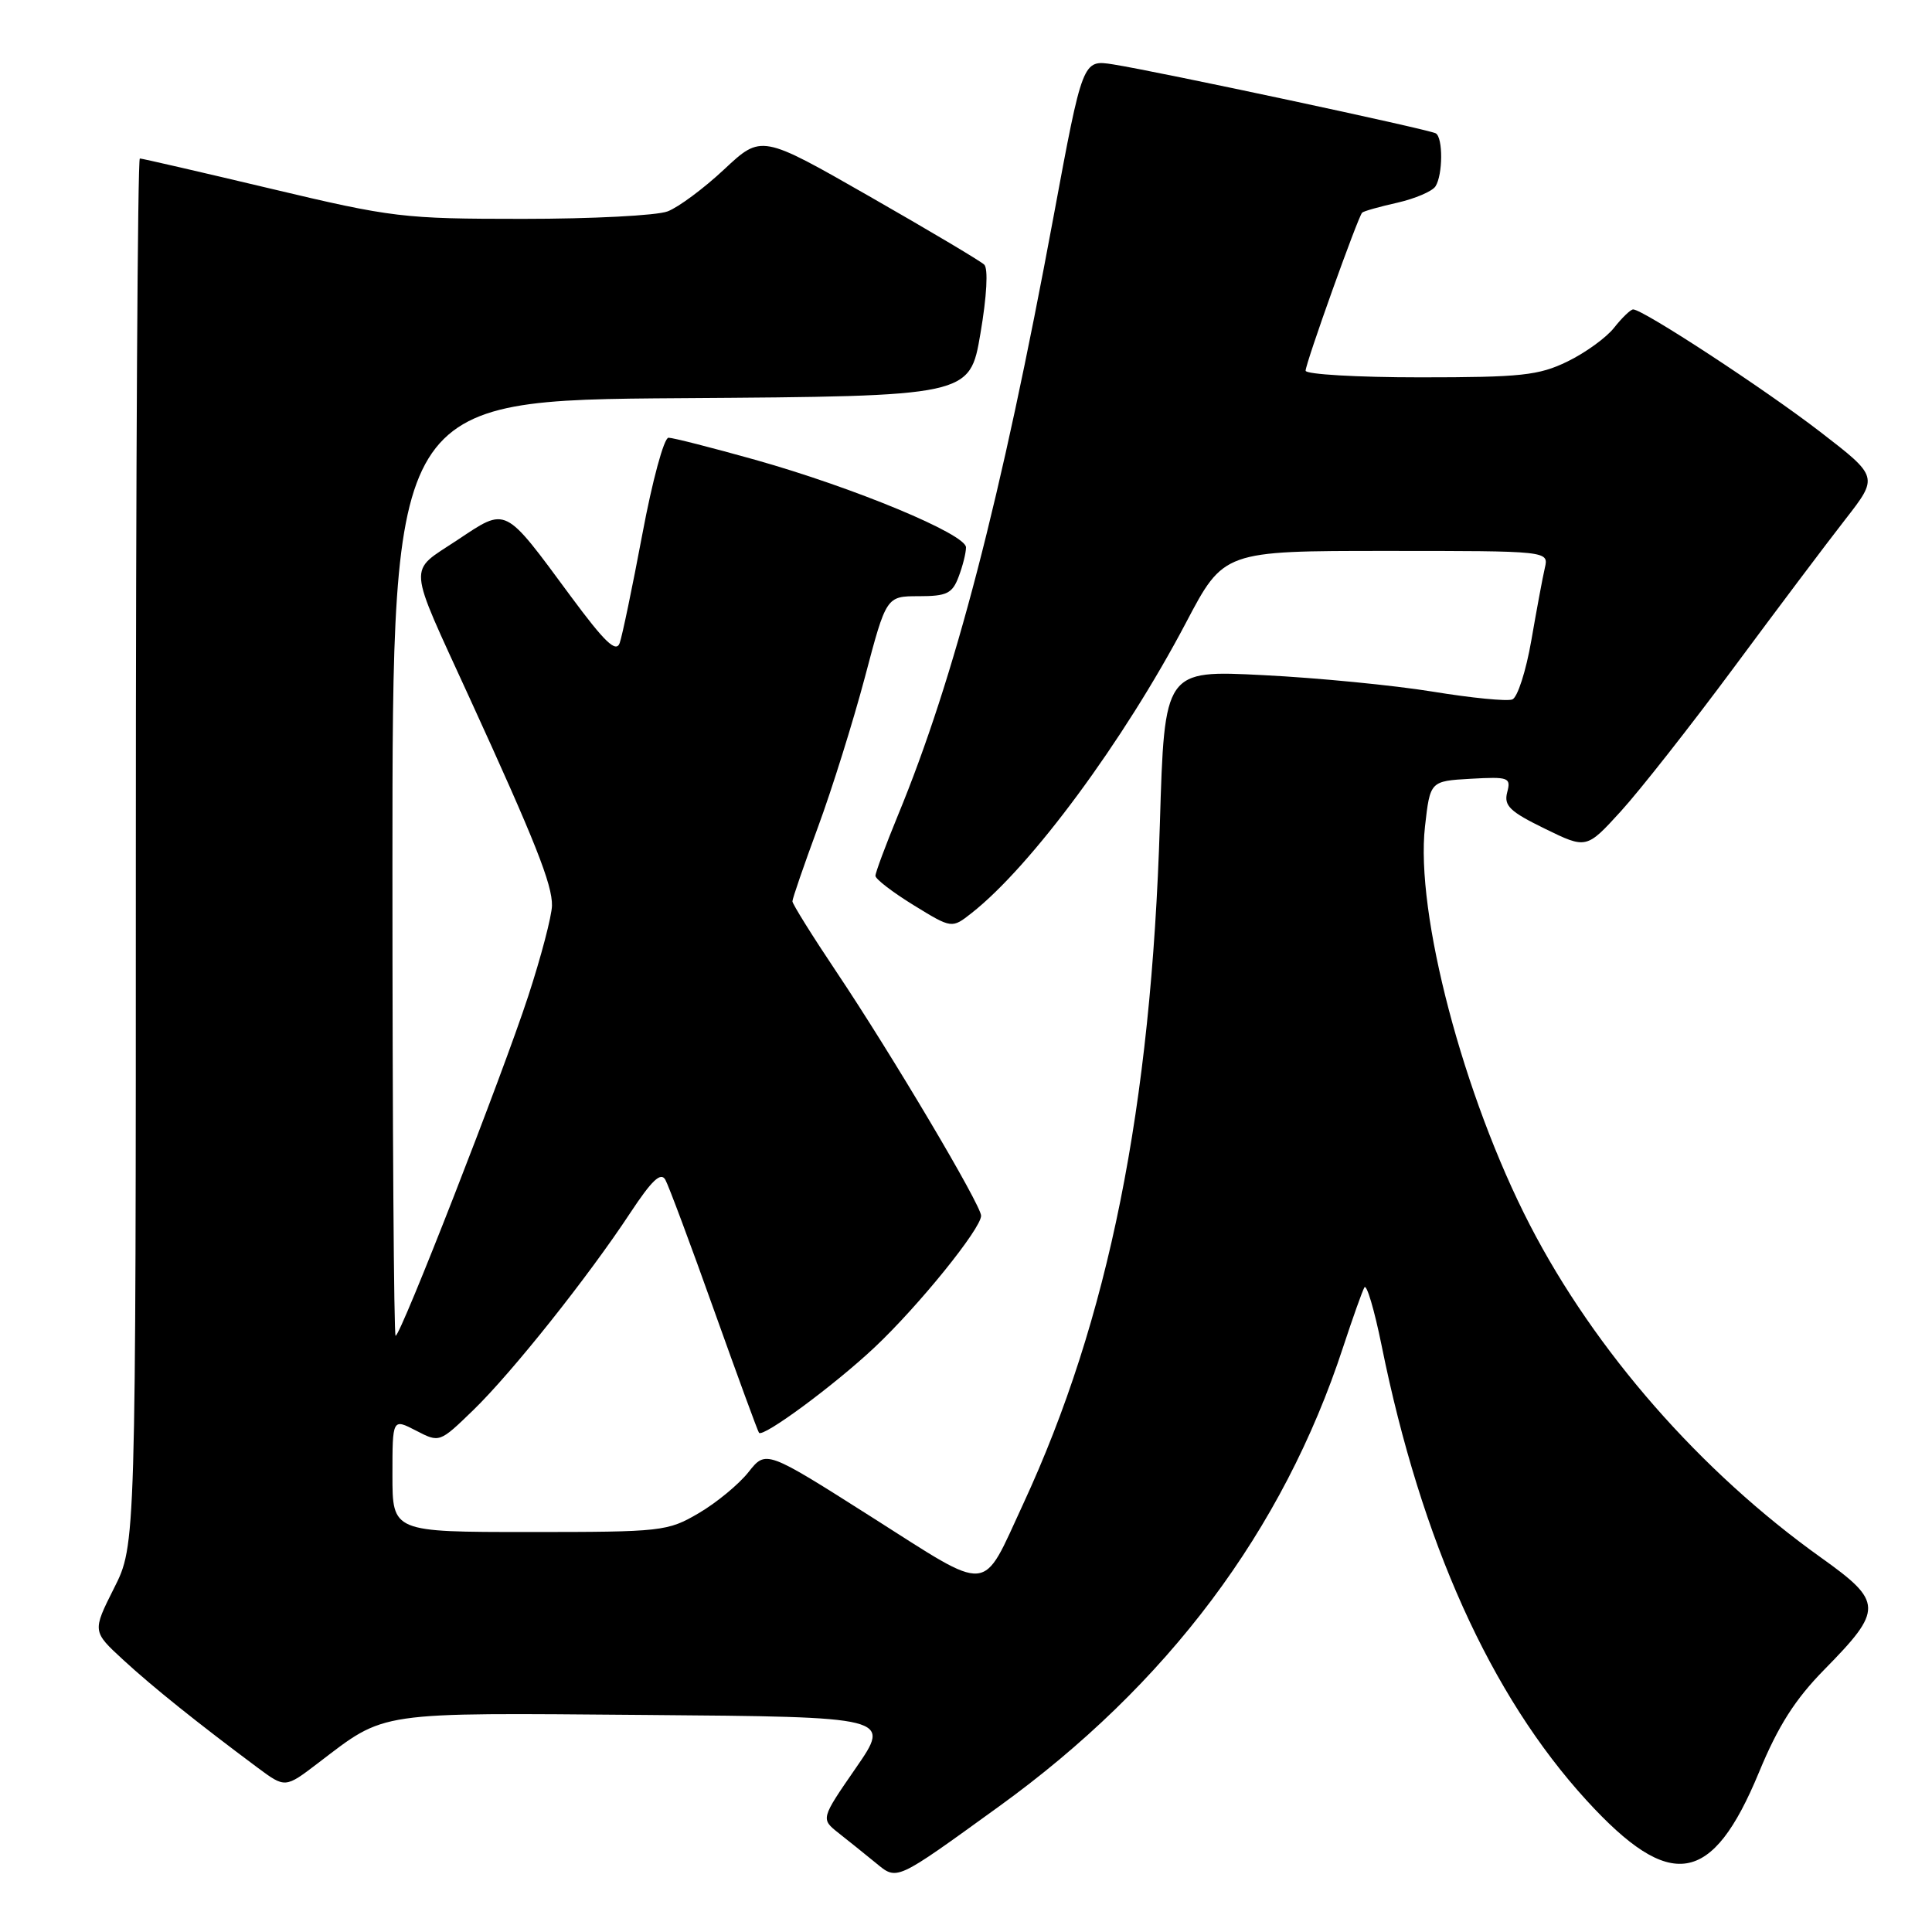 <?xml version="1.0" encoding="UTF-8" standalone="no"?>
<!DOCTYPE svg PUBLIC "-//W3C//DTD SVG 1.1//EN" "http://www.w3.org/Graphics/SVG/1.1/DTD/svg11.dtd" >
<svg xmlns="http://www.w3.org/2000/svg" xmlns:xlink="http://www.w3.org/1999/xlink" version="1.1" viewBox="0 0 256 256">
 <g >
 <path fill="currentColor"
d=" M 132.32 239.40 C 154.71 223.23 170.01 202.81 177.97 178.50 C 179.24 174.65 180.50 171.09 180.79 170.59 C 181.08 170.08 182.11 173.55 183.07 178.29 C 188.33 204.28 197.50 224.63 210.21 238.54 C 221.36 250.74 226.86 249.85 233.07 234.85 C 235.62 228.68 237.85 225.18 241.75 221.21 C 249.55 213.28 249.52 212.26 241.32 206.41 C 225.33 195.00 211.35 179.03 202.72 162.32 C 193.91 145.26 187.52 120.97 188.82 109.50 C 189.50 103.50 189.50 103.50 194.88 103.19 C 199.93 102.91 200.23 103.02 199.71 104.99 C 199.25 106.76 200.06 107.54 204.69 109.80 C 210.21 112.50 210.21 112.50 214.77 107.50 C 217.28 104.75 224.00 96.20 229.71 88.50 C 235.41 80.80 242.07 71.95 244.50 68.84 C 248.91 63.18 248.91 63.18 241.21 57.24 C 233.86 51.57 217.71 41.00 216.40 41.00 C 216.07 41.00 214.93 42.09 213.89 43.41 C 212.85 44.74 210.05 46.76 207.68 47.91 C 203.89 49.75 201.54 50.00 188.18 50.00 C 179.83 50.00 173.00 49.60 173.00 49.12 C 173.00 48.13 179.94 28.73 180.49 28.18 C 180.68 27.98 182.78 27.39 185.15 26.86 C 187.51 26.32 189.79 25.35 190.21 24.69 C 191.19 23.15 191.22 18.25 190.25 17.67 C 189.38 17.15 153.44 9.47 147.48 8.53 C 143.46 7.90 143.46 7.90 139.60 28.70 C 132.66 66.11 126.49 89.84 118.97 108.06 C 117.34 112.03 116.00 115.62 116.00 116.05 C 116.00 116.48 118.28 118.23 121.06 119.94 C 126.12 123.05 126.12 123.05 128.75 120.98 C 136.66 114.76 148.90 98.18 157.15 82.51 C 162.15 73.00 162.15 73.00 183.69 73.00 C 205.22 73.00 205.22 73.00 204.70 75.25 C 204.41 76.49 203.61 80.81 202.91 84.85 C 202.21 88.89 201.08 92.42 200.39 92.68 C 199.69 92.95 194.94 92.48 189.81 91.64 C 184.69 90.81 174.61 89.82 167.40 89.46 C 154.30 88.79 154.30 88.79 153.69 109.15 C 152.54 146.76 146.90 174.84 135.58 199.28 C 129.98 211.34 131.55 211.21 115.50 201.02 C 101.50 192.13 101.50 192.13 99.18 195.06 C 97.90 196.68 94.93 199.13 92.59 200.50 C 88.46 202.92 87.73 203.00 70.16 203.00 C 52.00 203.00 52.00 203.00 52.00 195.47 C 52.00 187.95 52.00 187.95 55.12 189.56 C 58.24 191.18 58.24 191.18 62.72 186.84 C 67.84 181.87 77.92 169.21 83.53 160.69 C 86.37 156.39 87.56 155.26 88.16 156.32 C 88.60 157.11 91.51 164.90 94.62 173.63 C 97.74 182.36 100.41 189.66 100.57 189.85 C 101.12 190.51 110.54 183.56 115.87 178.55 C 121.68 173.09 130.00 162.81 130.00 161.09 C 130.00 159.68 118.17 139.73 110.84 128.79 C 107.63 124.00 105.00 119.78 105.00 119.43 C 105.00 119.07 106.52 114.66 108.37 109.64 C 110.23 104.61 113.03 95.66 114.60 89.75 C 117.44 79.00 117.44 79.00 121.75 79.00 C 125.45 79.00 126.19 78.64 127.02 76.43 C 127.56 75.02 128.00 73.27 128.00 72.53 C 128.00 70.78 113.17 64.61 100.08 60.93 C 94.34 59.32 89.17 58.00 88.58 58.00 C 87.98 58.00 86.43 63.74 85.12 70.75 C 83.80 77.76 82.45 84.27 82.11 85.21 C 81.63 86.53 80.14 85.11 75.65 79.04 C 66.69 66.91 67.22 67.17 60.57 71.58 C 54.00 75.95 53.87 74.22 62.23 92.50 C 70.92 111.48 73.19 117.20 73.14 120.00 C 73.11 121.38 71.70 126.78 69.99 132.00 C 66.59 142.41 53.09 177.00 52.42 177.00 C 52.19 177.00 52.00 149.11 52.00 115.01 C 52.00 53.02 52.00 53.02 90.25 52.76 C 128.50 52.50 128.50 52.50 129.91 44.21 C 130.76 39.24 130.96 35.57 130.41 35.06 C 129.91 34.58 123.06 30.51 115.19 26.01 C 100.89 17.83 100.89 17.83 95.97 22.43 C 93.27 24.96 89.89 27.47 88.46 28.01 C 87.04 28.56 78.41 29.00 69.29 29.00 C 53.41 29.00 51.99 28.83 35.88 25.00 C 26.62 22.80 18.82 21.00 18.53 21.00 C 18.24 21.00 18.00 62.34 18.00 112.86 C 18.00 204.72 18.00 204.72 15.11 210.44 C 12.23 216.17 12.23 216.17 16.36 219.97 C 20.30 223.59 26.14 228.27 34.14 234.23 C 37.79 236.94 37.79 236.94 42.14 233.62 C 51.22 226.70 49.56 226.95 85.52 227.24 C 118.08 227.50 118.08 227.50 113.41 234.26 C 108.75 241.01 108.75 241.01 111.12 242.89 C 112.43 243.92 114.62 245.68 116.00 246.81 C 118.92 249.20 118.49 249.40 132.32 239.40 Z "/>
</g>
</svg>